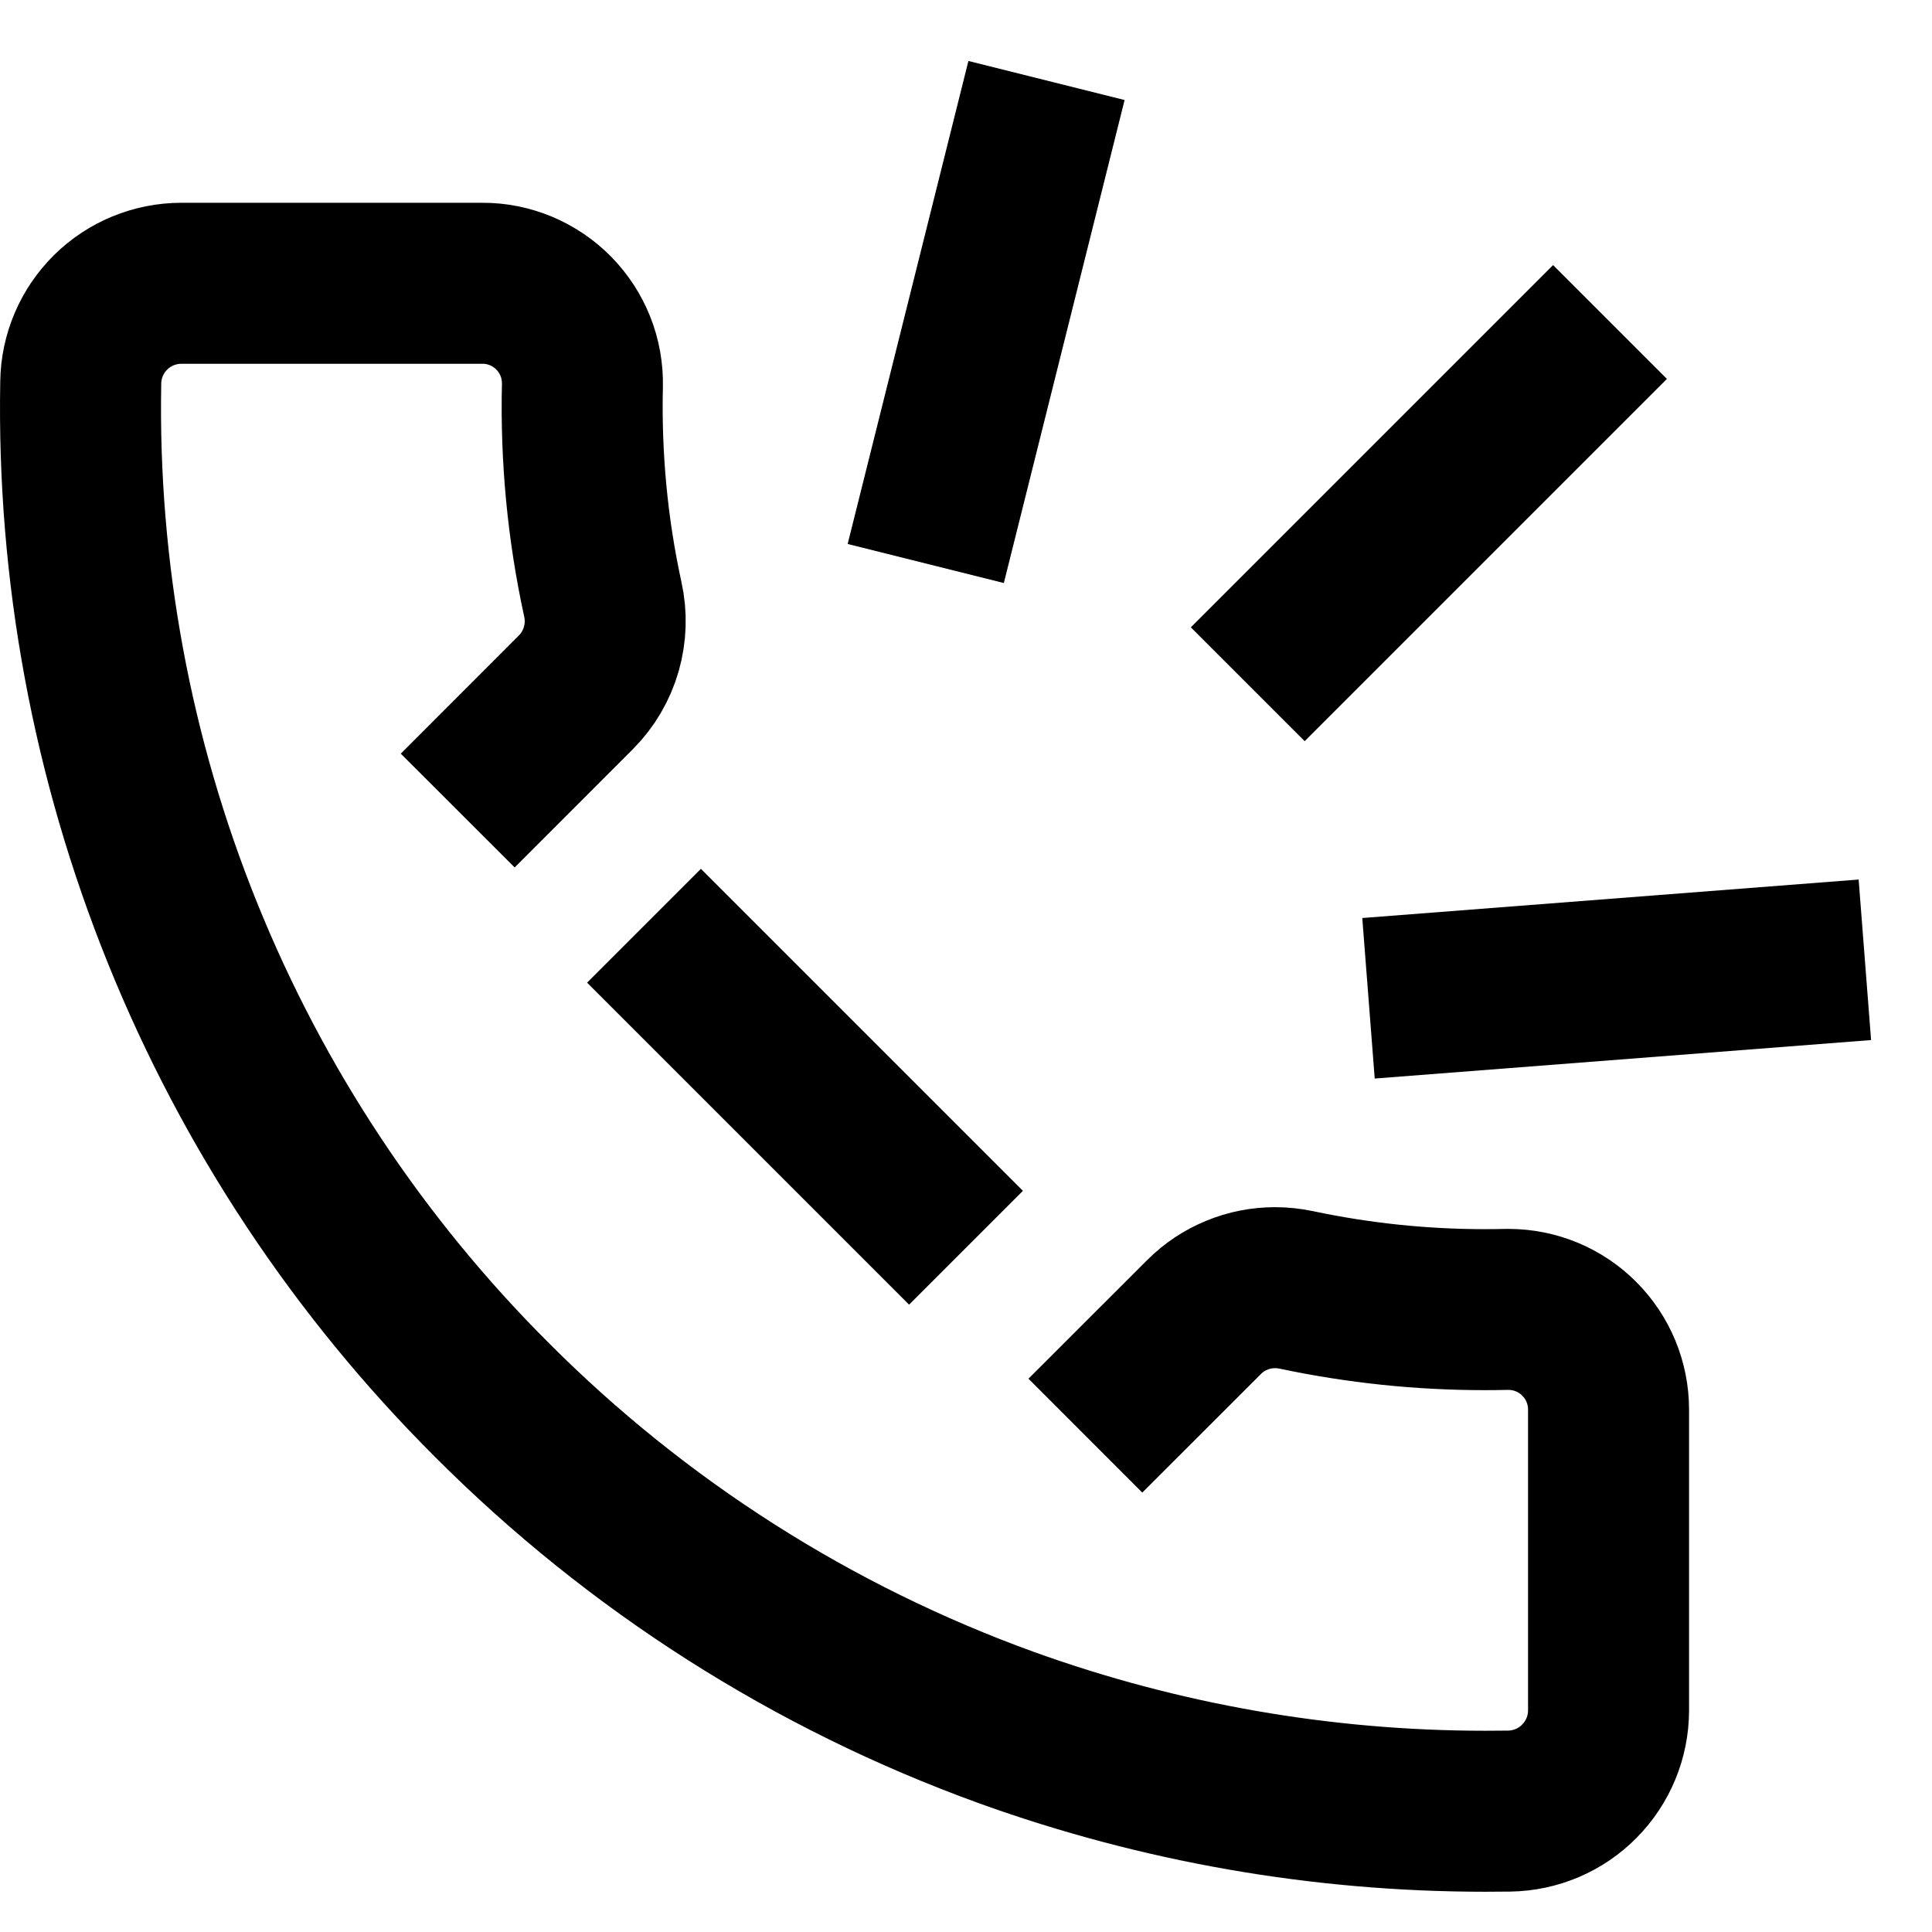 <svg width="24" height="24" viewBox="0 0 24 24" fill="none" xmlns="http://www.w3.org/2000/svg">
    <path d="M13.483 17.834L14.959 16.359C15.075 16.243 15.212 16.152 15.364 16.09C15.515 16.027 15.677 15.996 15.841 15.996C15.931 15.996 16.021 16.006 16.11 16.025C16.876 16.187 17.658 16.269 18.442 16.269C18.532 16.269 18.622 16.268 18.712 16.266C18.722 16.266 18.732 16.266 18.742 16.266C19.072 16.267 19.387 16.398 19.619 16.632C19.852 16.865 19.982 17.181 19.982 17.51V21.25C19.981 21.578 19.851 21.893 19.62 22.126C19.39 22.36 19.077 22.493 18.748 22.498C18.649 22.499 18.55 22.5 18.451 22.5C16.423 22.5 14.411 22.149 12.503 21.461C10.099 20.591 7.916 19.201 6.11 17.39C4.452 15.736 3.145 13.764 2.268 11.592C1.39 9.42 0.96 7.094 1.003 4.752C1.007 4.424 1.141 4.111 1.374 3.88C1.608 3.649 1.922 3.52 2.251 3.519H5.991C6.156 3.518 6.32 3.551 6.473 3.615C6.625 3.679 6.764 3.773 6.88 3.891C6.995 4.009 7.087 4.149 7.148 4.303C7.209 4.456 7.238 4.621 7.235 4.786C7.214 5.679 7.298 6.571 7.488 7.443C7.534 7.648 7.527 7.862 7.469 8.064C7.411 8.266 7.303 8.45 7.155 8.599L5.686 10.069" stroke="black" stroke-width="2"/>
    <path d="M8 11.5L12 15.5" stroke="black" stroke-width="2"/>
    <path d="M11.5 7L13 1M15.5 8.5L20 4" stroke="black" stroke-width="2"/>
    <path d="M17 12.401L23.166 11.923" stroke="black" stroke-width="2"/>
</svg>
